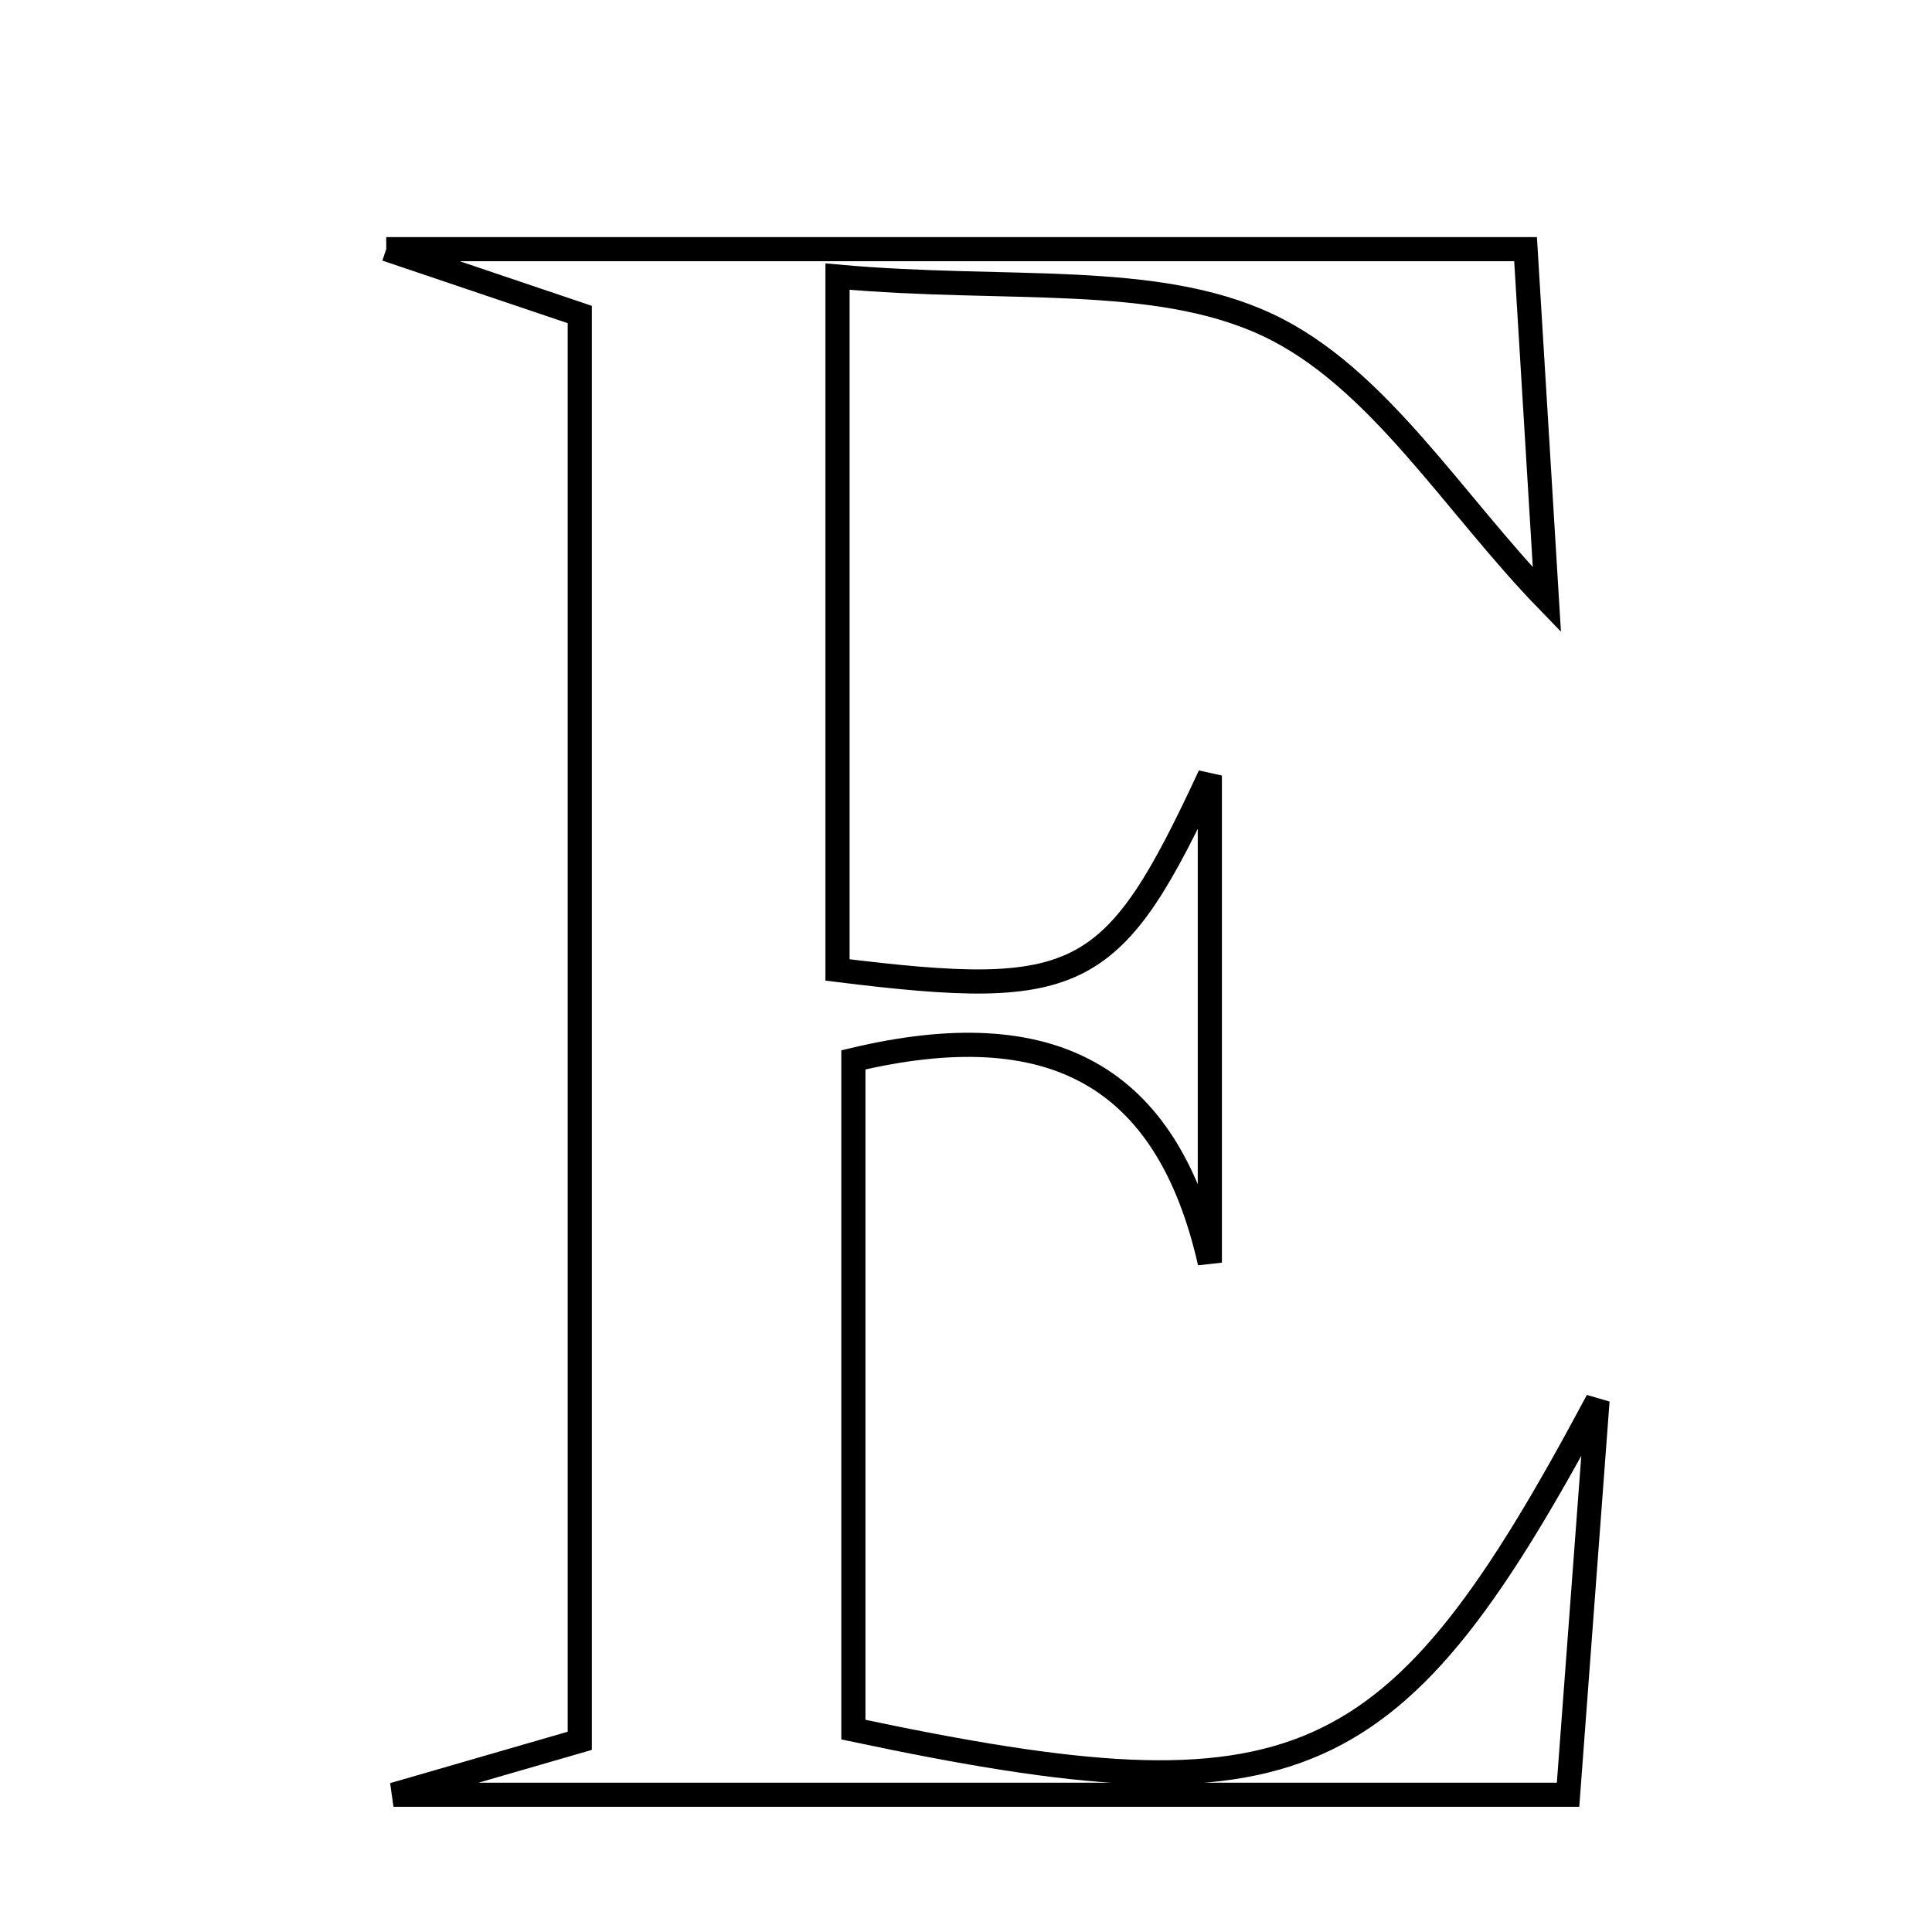 <svg xmlns="http://www.w3.org/2000/svg" viewBox="0.0 0.0 24.0 24.0" height="200px" width="200px"><path fill="none" stroke="black" stroke-width=".3" stroke-opacity="1.0"  filling="0" d="M4.798 3.095 C9.875 3.095 14.258 3.095 18.951 3.095 C19.043 4.611 19.13 6.047 19.216 7.451 C18.05 6.248 17.115 4.679 15.747 4.037 C14.343 3.378 12.514 3.627 10.404 3.436 C10.404 5.139 10.404 6.569 10.404 7.998 C10.404 9.361 10.404 10.723 10.404 12.049 C13.426 12.423 13.832 12.21 15.029 9.634 C15.029 11.77 15.029 13.727 15.029 15.685 C14.497 13.345 13.05 12.584 10.601 13.166 C10.601 15.901 10.601 18.693 10.601 21.486 C16.153 22.662 17.324 22.125 19.845 17.399 C19.726 18.982 19.608 20.565 19.479 22.295 C14.647 22.295 10.069 22.295 4.888 22.295 C5.982 21.978 6.517 21.823 7.202 21.625 C7.202 15.795 7.202 9.927 7.202 3.907 C6.643 3.719 6.047 3.517 4.798 3.095"></path></svg>
